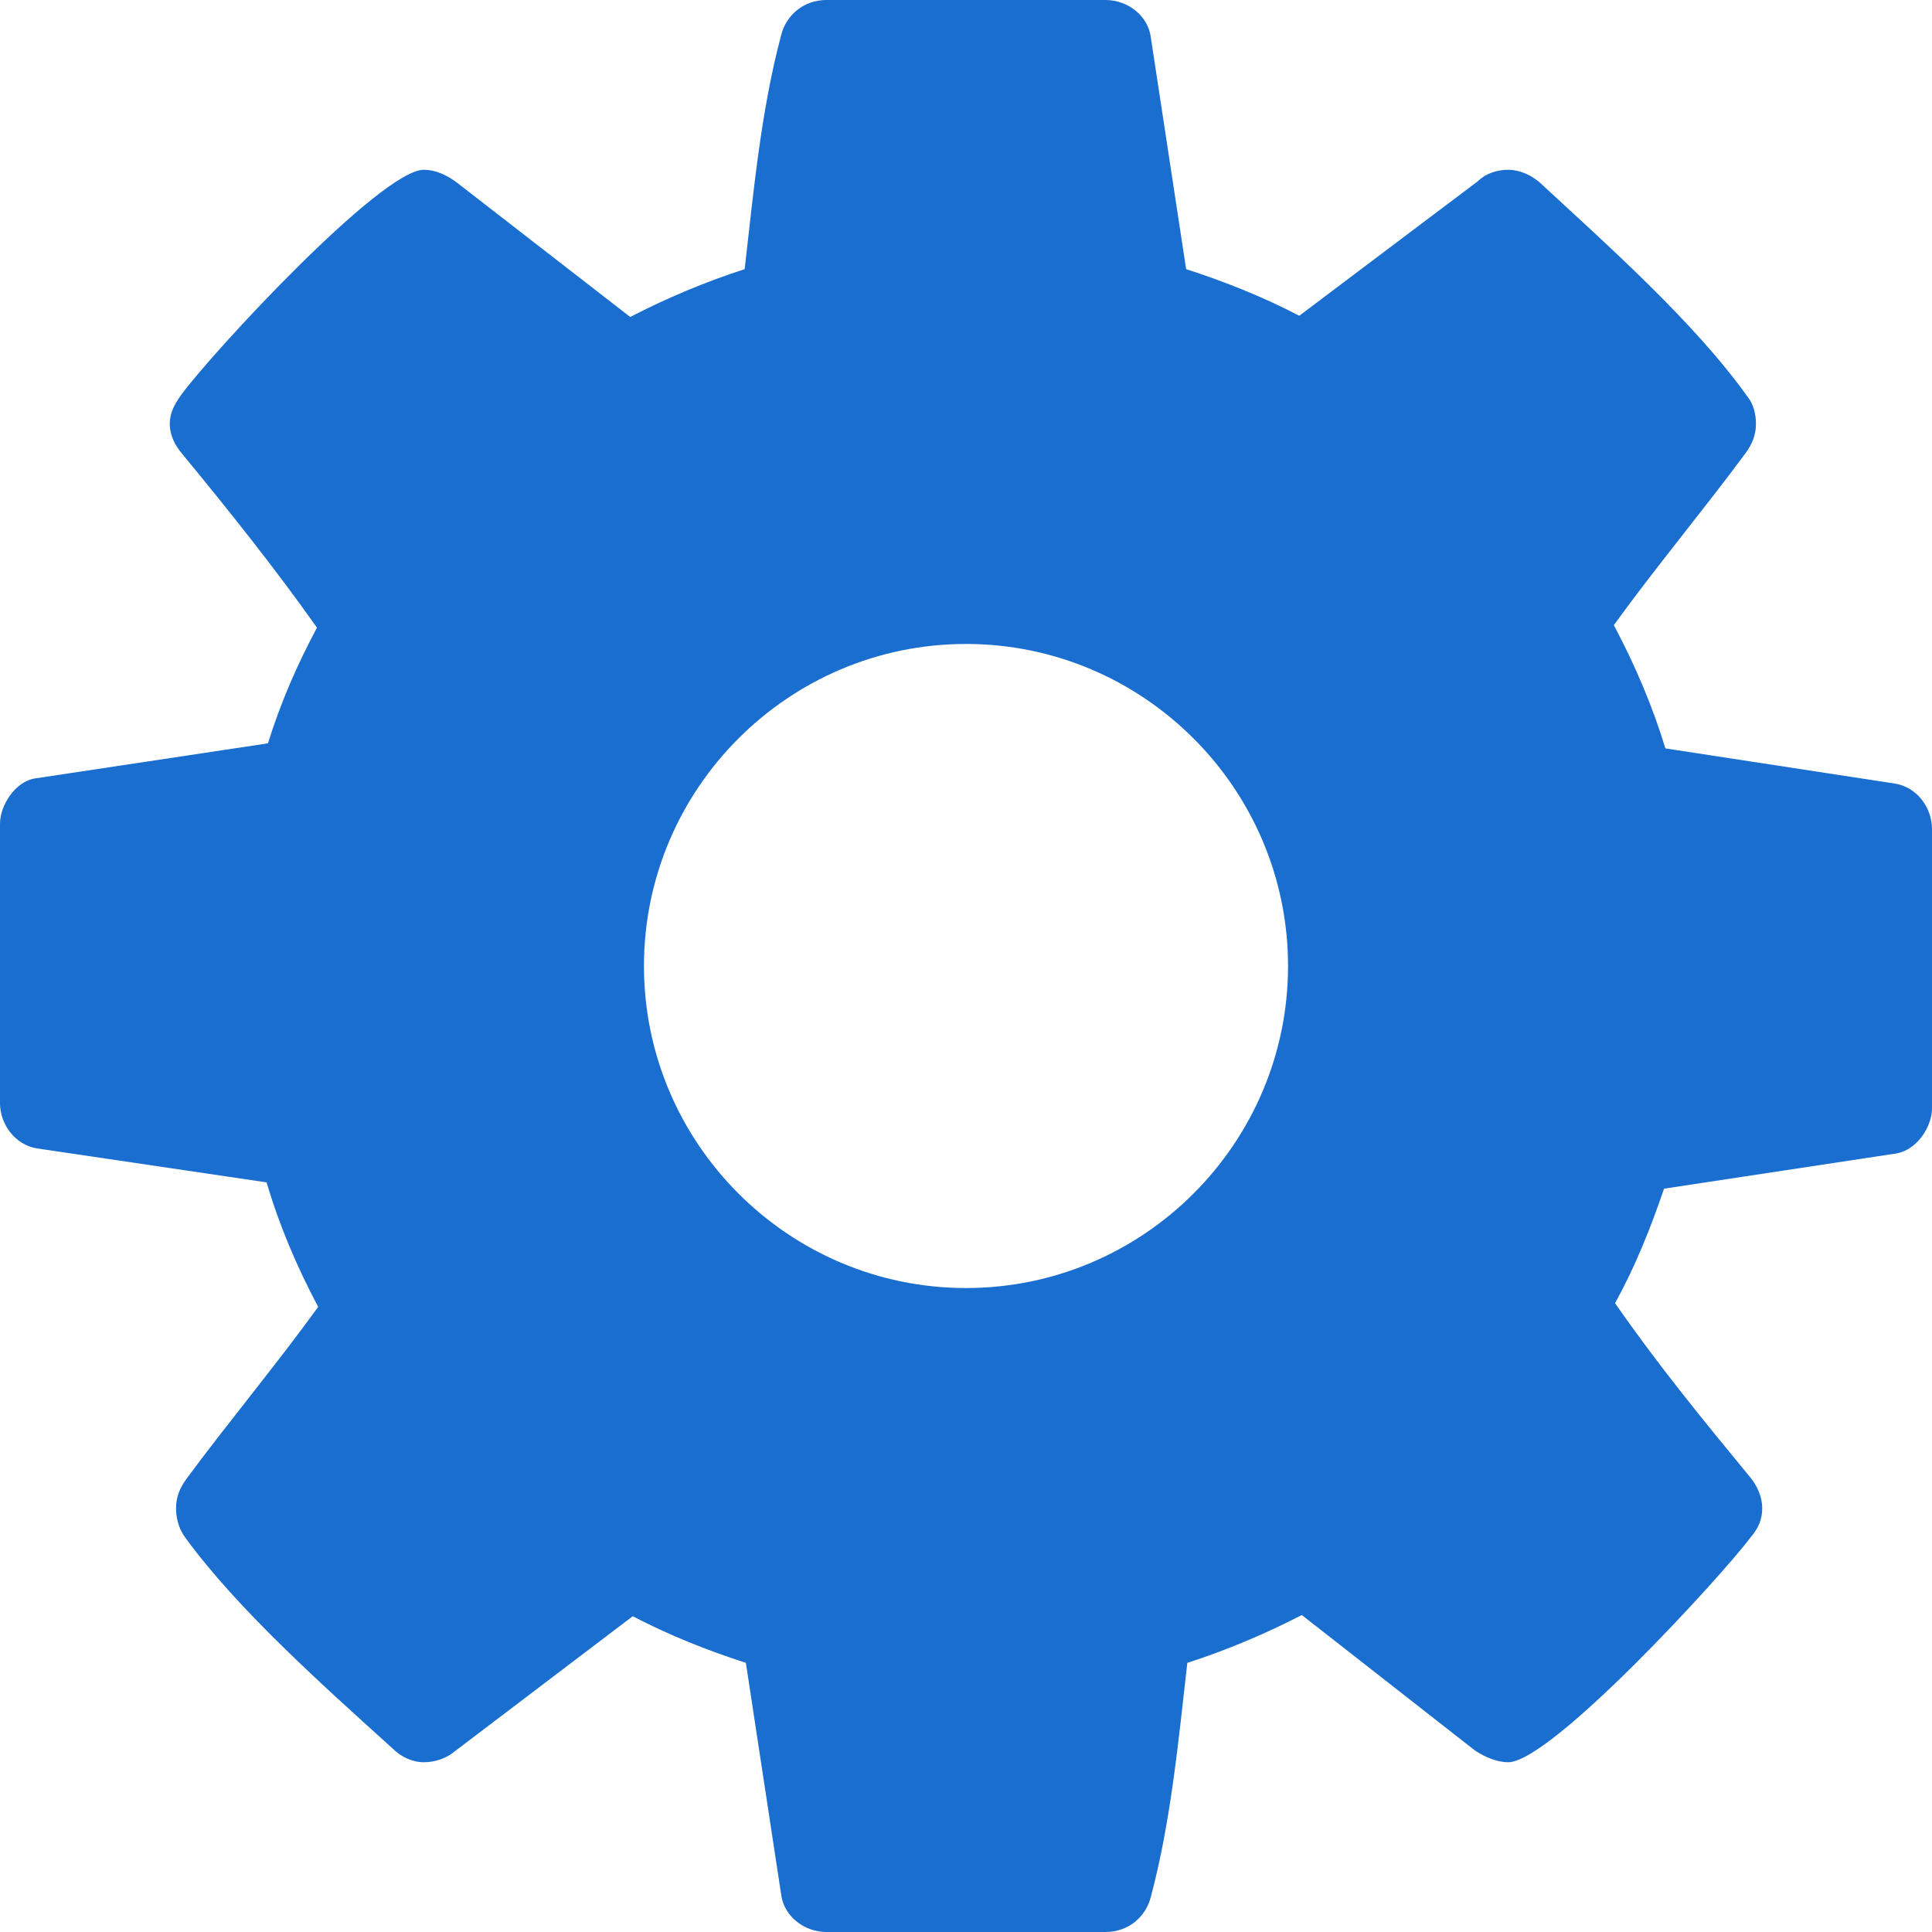 <?xml version="1.0" encoding="UTF-8"?>
<svg width="16px" height="16px" viewBox="0 0 16 16" version="1.1" xmlns="http://www.w3.org/2000/svg" xmlns:xlink="http://www.w3.org/1999/xlink">
    <!-- Generator: Sketch 52.4 (67378) - http://www.bohemiancoding.com/sketch -->
    <title>Icons / Gear</title>
    <desc>Created with Sketch.</desc>
    <g id="Icons-/-Gear" stroke="none" stroke-width="1" fill="none" fill-rule="evenodd">
        <path style="fill:#196ECF;" d="M10.667,8 C10.667,6.531 9.469,5.333 8,5.333 C6.531,5.333 5.333,6.531 5.333,8 C5.333,9.469 6.531,10.667 8,10.667 C9.469,10.667 10.667,9.469 10.667,8 Z M16,6.865 L16,9.177 C16,9.333 15.875,9.521 15.708,9.552 L13.781,9.844 C13.667,10.177 13.542,10.49 13.375,10.792 C13.729,11.302 14.104,11.76 14.49,12.229 C14.552,12.302 14.594,12.396 14.594,12.49 C14.594,12.583 14.562,12.656 14.5,12.729 C14.25,13.062 12.844,14.594 12.49,14.594 C12.396,14.594 12.302,14.552 12.219,14.5 L10.781,13.375 C10.479,13.531 10.156,13.667 9.833,13.771 C9.76,14.406 9.698,15.083 9.531,15.708 C9.49,15.875 9.344,16 9.156,16 L6.844,16 C6.656,16 6.49,15.865 6.469,15.688 L6.177,13.771 C5.854,13.667 5.542,13.542 5.24,13.385 L3.771,14.5 C3.698,14.562 3.604,14.594 3.51,14.594 C3.417,14.594 3.323,14.552 3.25,14.479 C2.698,13.979 1.969,13.333 1.531,12.729 C1.479,12.656 1.458,12.573 1.458,12.49 C1.458,12.396 1.49,12.323 1.542,12.25 C1.896,11.771 2.281,11.312 2.635,10.823 C2.458,10.49 2.312,10.146 2.208,9.792 L0.302,9.51 C0.125,9.479 0,9.312 0,9.135 L0,6.823 C0,6.667 0.125,6.479 0.281,6.448 L2.219,6.156 C2.323,5.823 2.458,5.51 2.625,5.198 C2.271,4.698 1.896,4.229 1.51,3.76 C1.448,3.688 1.406,3.604 1.406,3.51 C1.406,3.417 1.448,3.344 1.5,3.271 C1.75,2.927 3.156,1.406 3.51,1.406 C3.604,1.406 3.698,1.448 3.781,1.51 L5.219,2.625 C5.521,2.469 5.844,2.333 6.167,2.229 C6.24,1.594 6.302,0.917 6.469,0.292 C6.51,0.125 6.656,0 6.844,0 L9.156,0 C9.344,0 9.51,0.135 9.531,0.312 L9.823,2.229 C10.146,2.333 10.458,2.458 10.76,2.615 L12.24,1.5 C12.302,1.438 12.396,1.406 12.49,1.406 C12.583,1.406 12.677,1.448 12.75,1.51 C13.302,2.021 14.031,2.667 14.469,3.281 C14.521,3.344 14.542,3.427 14.542,3.51 C14.542,3.604 14.51,3.677 14.458,3.75 C14.104,4.229 13.719,4.688 13.365,5.177 C13.542,5.51 13.688,5.854 13.792,6.198 L15.698,6.49 C15.875,6.521 16,6.688 16,6.865 Z" id="-copy-4" fill="#636363"></path>
    </g>
</svg>
